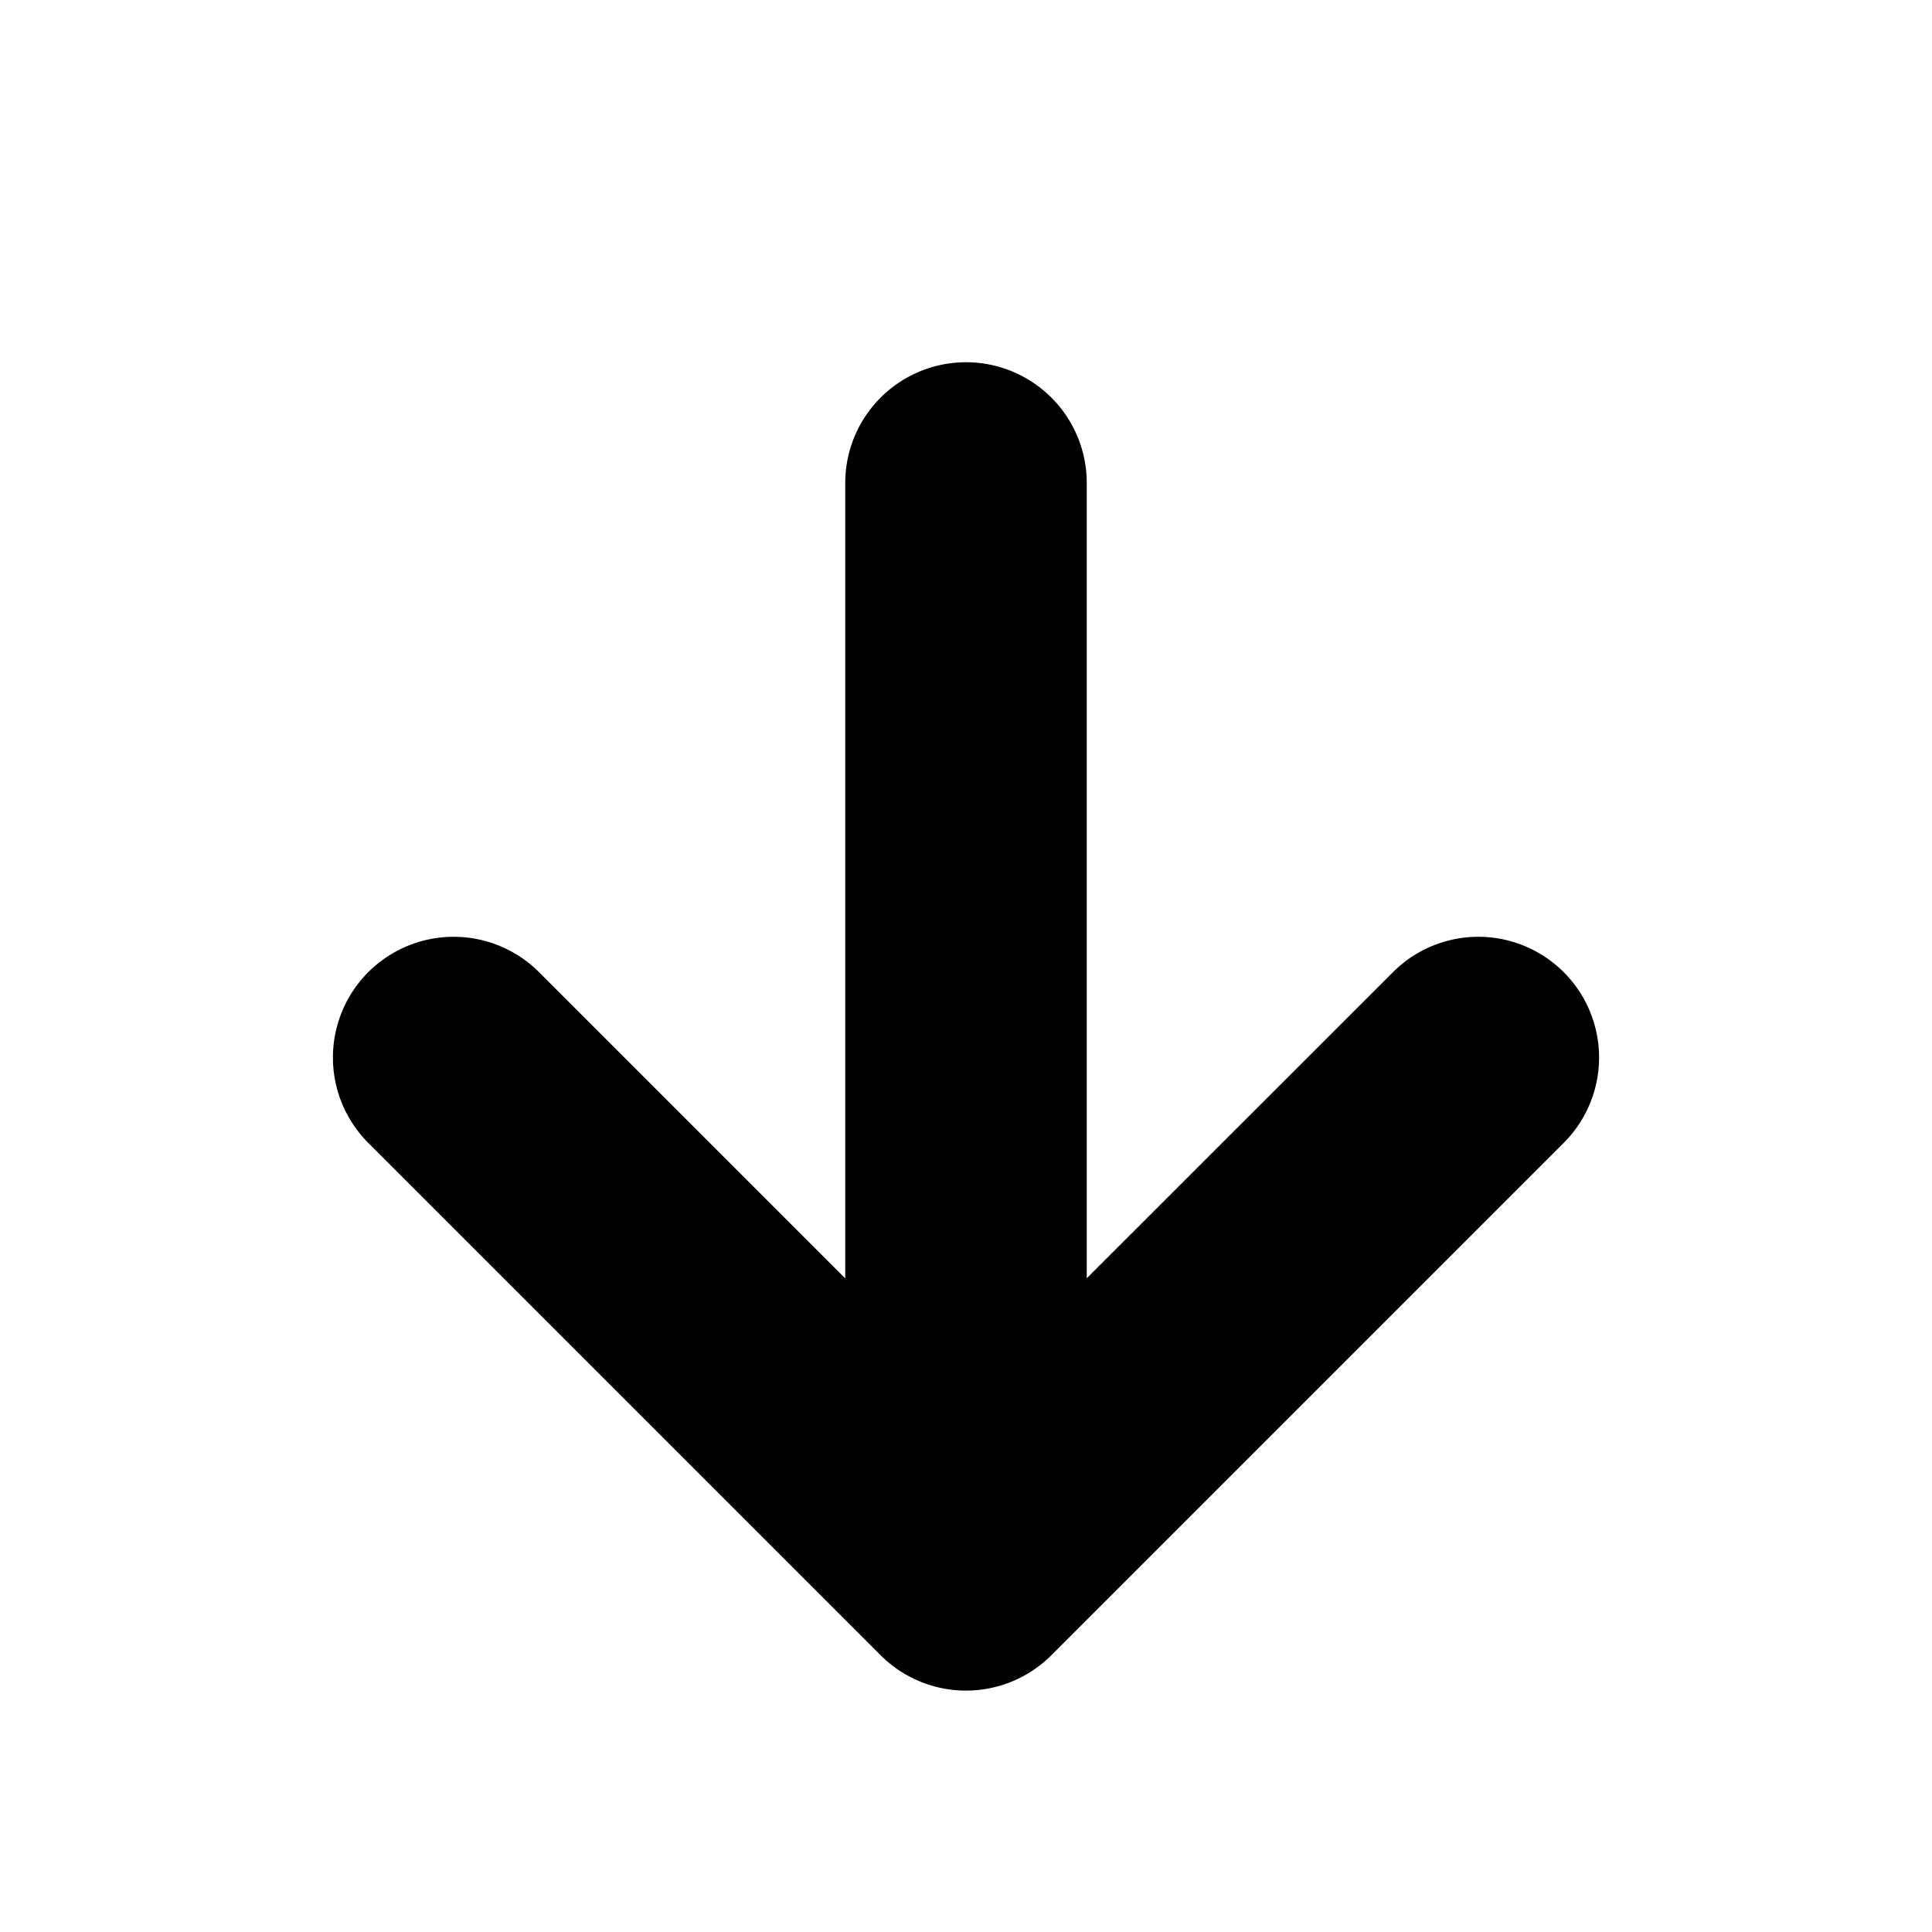 <svg xmlns="http://www.w3.org/2000/svg" viewBox="-7.5 16.5 16 16"><path d="M5.45 25.965l-4.243 4.243a1 1 0 0 1-1.414 0l-4.243-4.243a.999.999 0 1 1 1.414-1.414L-.5 27.087V20.5a1 1 0 0 1 2 0v6.586l2.536-2.535a.999.999 0 1 1 1.414 1.414z"/></svg>